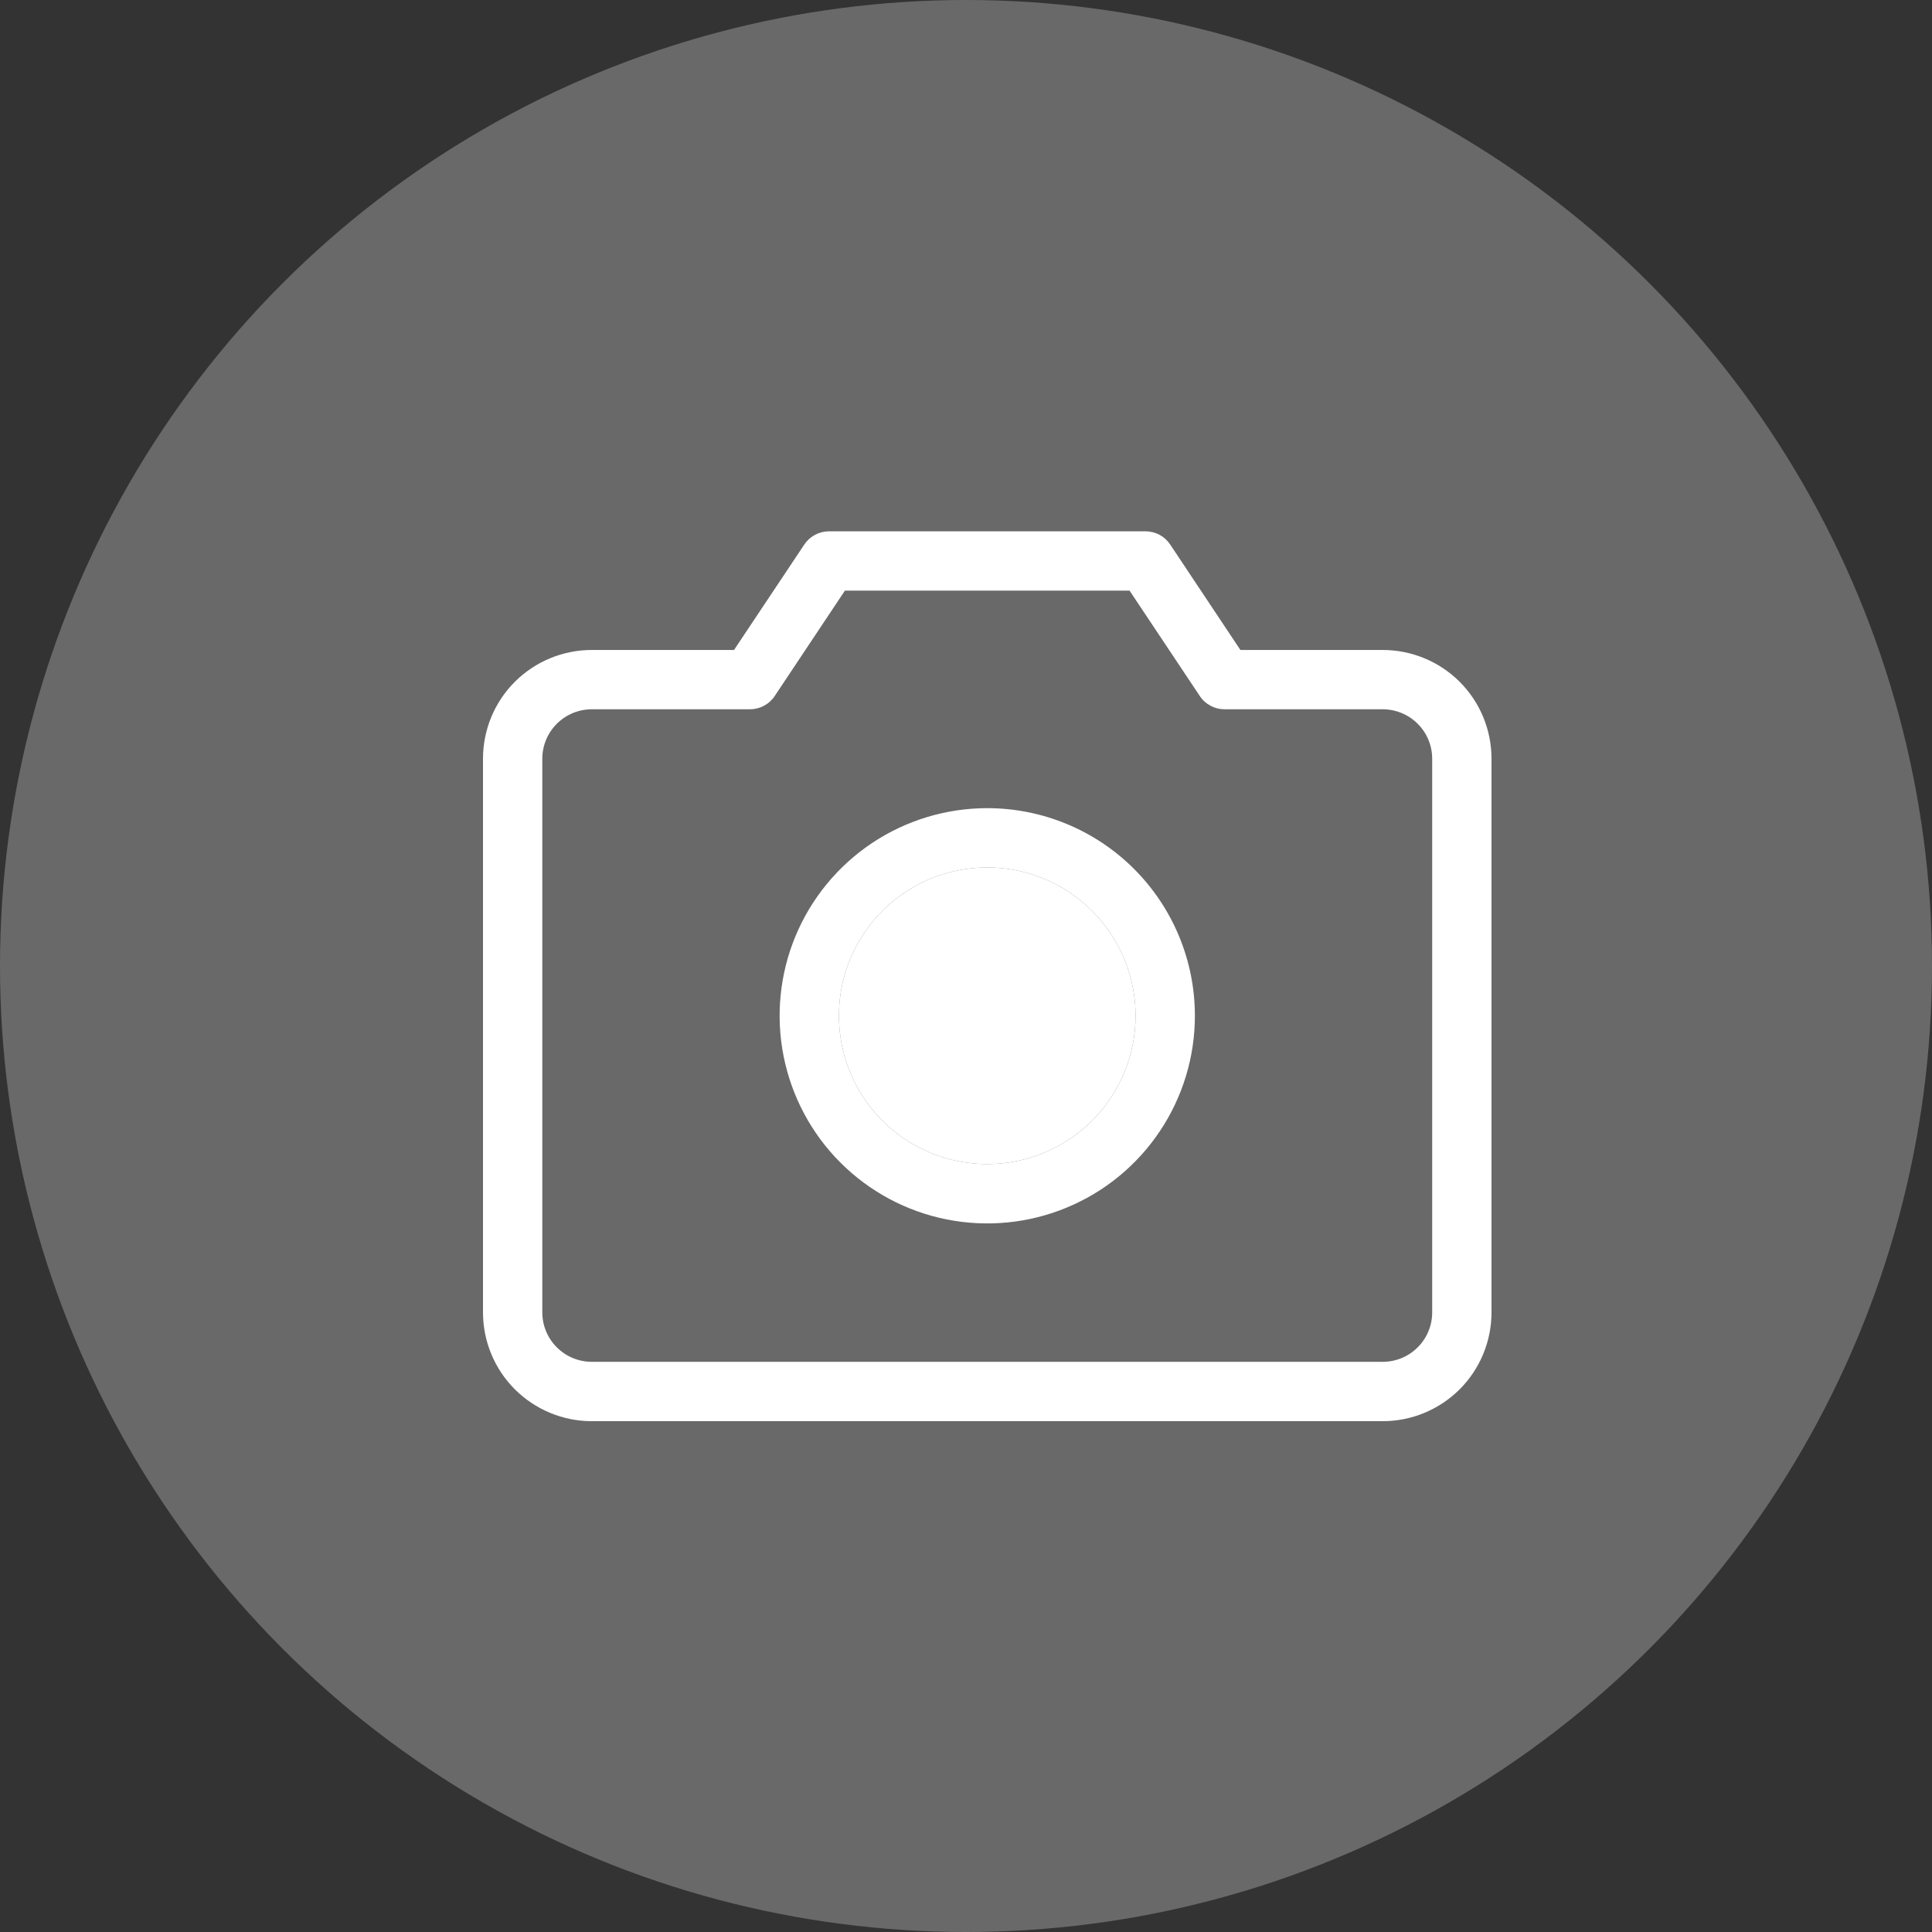 <svg width="40" height="40" viewBox="0 0 40 40" fill="none" xmlns="http://www.w3.org/2000/svg">
<rect x="0" y="0" width="40" height="40" fill="#333333" stroke="none"/>
<circle cx="20" cy="20" r="20" fill="#696969"/>
<path d="M28.628 13.457H25.681L24.227 11.273C24.171 11.189 24.095 11.12 24.006 11.072C23.916 11.025 23.817 11 23.715 11H17.165C17.064 11 16.964 11.025 16.875 11.072C16.785 11.12 16.709 11.189 16.653 11.273L15.197 13.457H12.252C11.655 13.457 11.082 13.694 10.659 14.116C10.237 14.538 10 15.111 10 15.708V27.172C10 27.769 10.237 28.342 10.659 28.764C11.082 29.186 11.655 29.424 12.252 29.424H28.628C29.225 29.424 29.798 29.186 30.221 28.764C30.643 28.342 30.88 27.769 30.88 27.172V15.708C30.88 15.111 30.643 14.538 30.221 14.116C29.798 13.694 29.225 13.457 28.628 13.457ZM29.652 27.172C29.652 27.443 29.544 27.704 29.352 27.895C29.16 28.087 28.9 28.195 28.628 28.195H12.252C11.98 28.195 11.72 28.087 11.528 27.895C11.336 27.704 11.228 27.443 11.228 27.172V15.708C11.228 15.437 11.336 15.176 11.528 14.985C11.72 14.793 11.98 14.685 12.252 14.685H15.527C15.628 14.685 15.728 14.66 15.817 14.612C15.906 14.565 15.983 14.496 16.039 14.411L17.493 12.228H23.386L24.841 14.411C24.897 14.496 24.974 14.565 25.063 14.612C25.152 14.66 25.252 14.685 25.353 14.685H28.628C28.9 14.685 29.16 14.793 29.352 14.985C29.544 15.176 29.652 15.437 29.652 15.708V27.172ZM20.44 16.732C19.59 16.732 18.759 16.984 18.052 17.456C17.345 17.929 16.794 18.6 16.468 19.386C16.143 20.171 16.058 21.035 16.224 21.869C16.39 22.703 16.799 23.469 17.4 24.07C18.002 24.672 18.767 25.081 19.601 25.247C20.435 25.413 21.3 25.328 22.085 25.002C22.871 24.677 23.542 24.126 24.014 23.419C24.487 22.712 24.739 21.881 24.739 21.031C24.739 19.89 24.286 18.797 23.48 17.991C22.674 17.185 21.58 16.732 20.44 16.732ZM20.44 24.101C19.833 24.101 19.239 23.921 18.734 23.584C18.229 23.246 17.836 22.767 17.603 22.206C17.371 21.645 17.31 21.027 17.428 20.432C17.547 19.836 17.839 19.289 18.269 18.859C18.698 18.43 19.245 18.137 19.841 18.019C20.437 17.901 21.054 17.961 21.615 18.194C22.176 18.426 22.656 18.82 22.993 19.325C23.331 19.83 23.511 20.423 23.511 21.031C23.511 21.845 23.187 22.626 22.611 23.202C22.035 23.778 21.254 24.101 20.44 24.101Z" fill="white"/>
<path d="M20.44 24.101C19.833 24.101 19.239 23.921 18.734 23.584C18.229 23.246 17.836 22.767 17.603 22.206C17.371 21.645 17.31 21.027 17.428 20.432C17.547 19.836 17.839 19.289 18.269 18.859C18.698 18.43 19.245 18.137 19.841 18.019C20.437 17.901 21.054 17.961 21.615 18.194C22.176 18.426 22.656 18.82 22.993 19.325C23.331 19.83 23.511 20.423 23.511 21.031C23.511 21.845 23.187 22.626 22.611 23.202C22.035 23.778 21.254 24.101 20.44 24.101Z" fill="white"/>
</svg>
